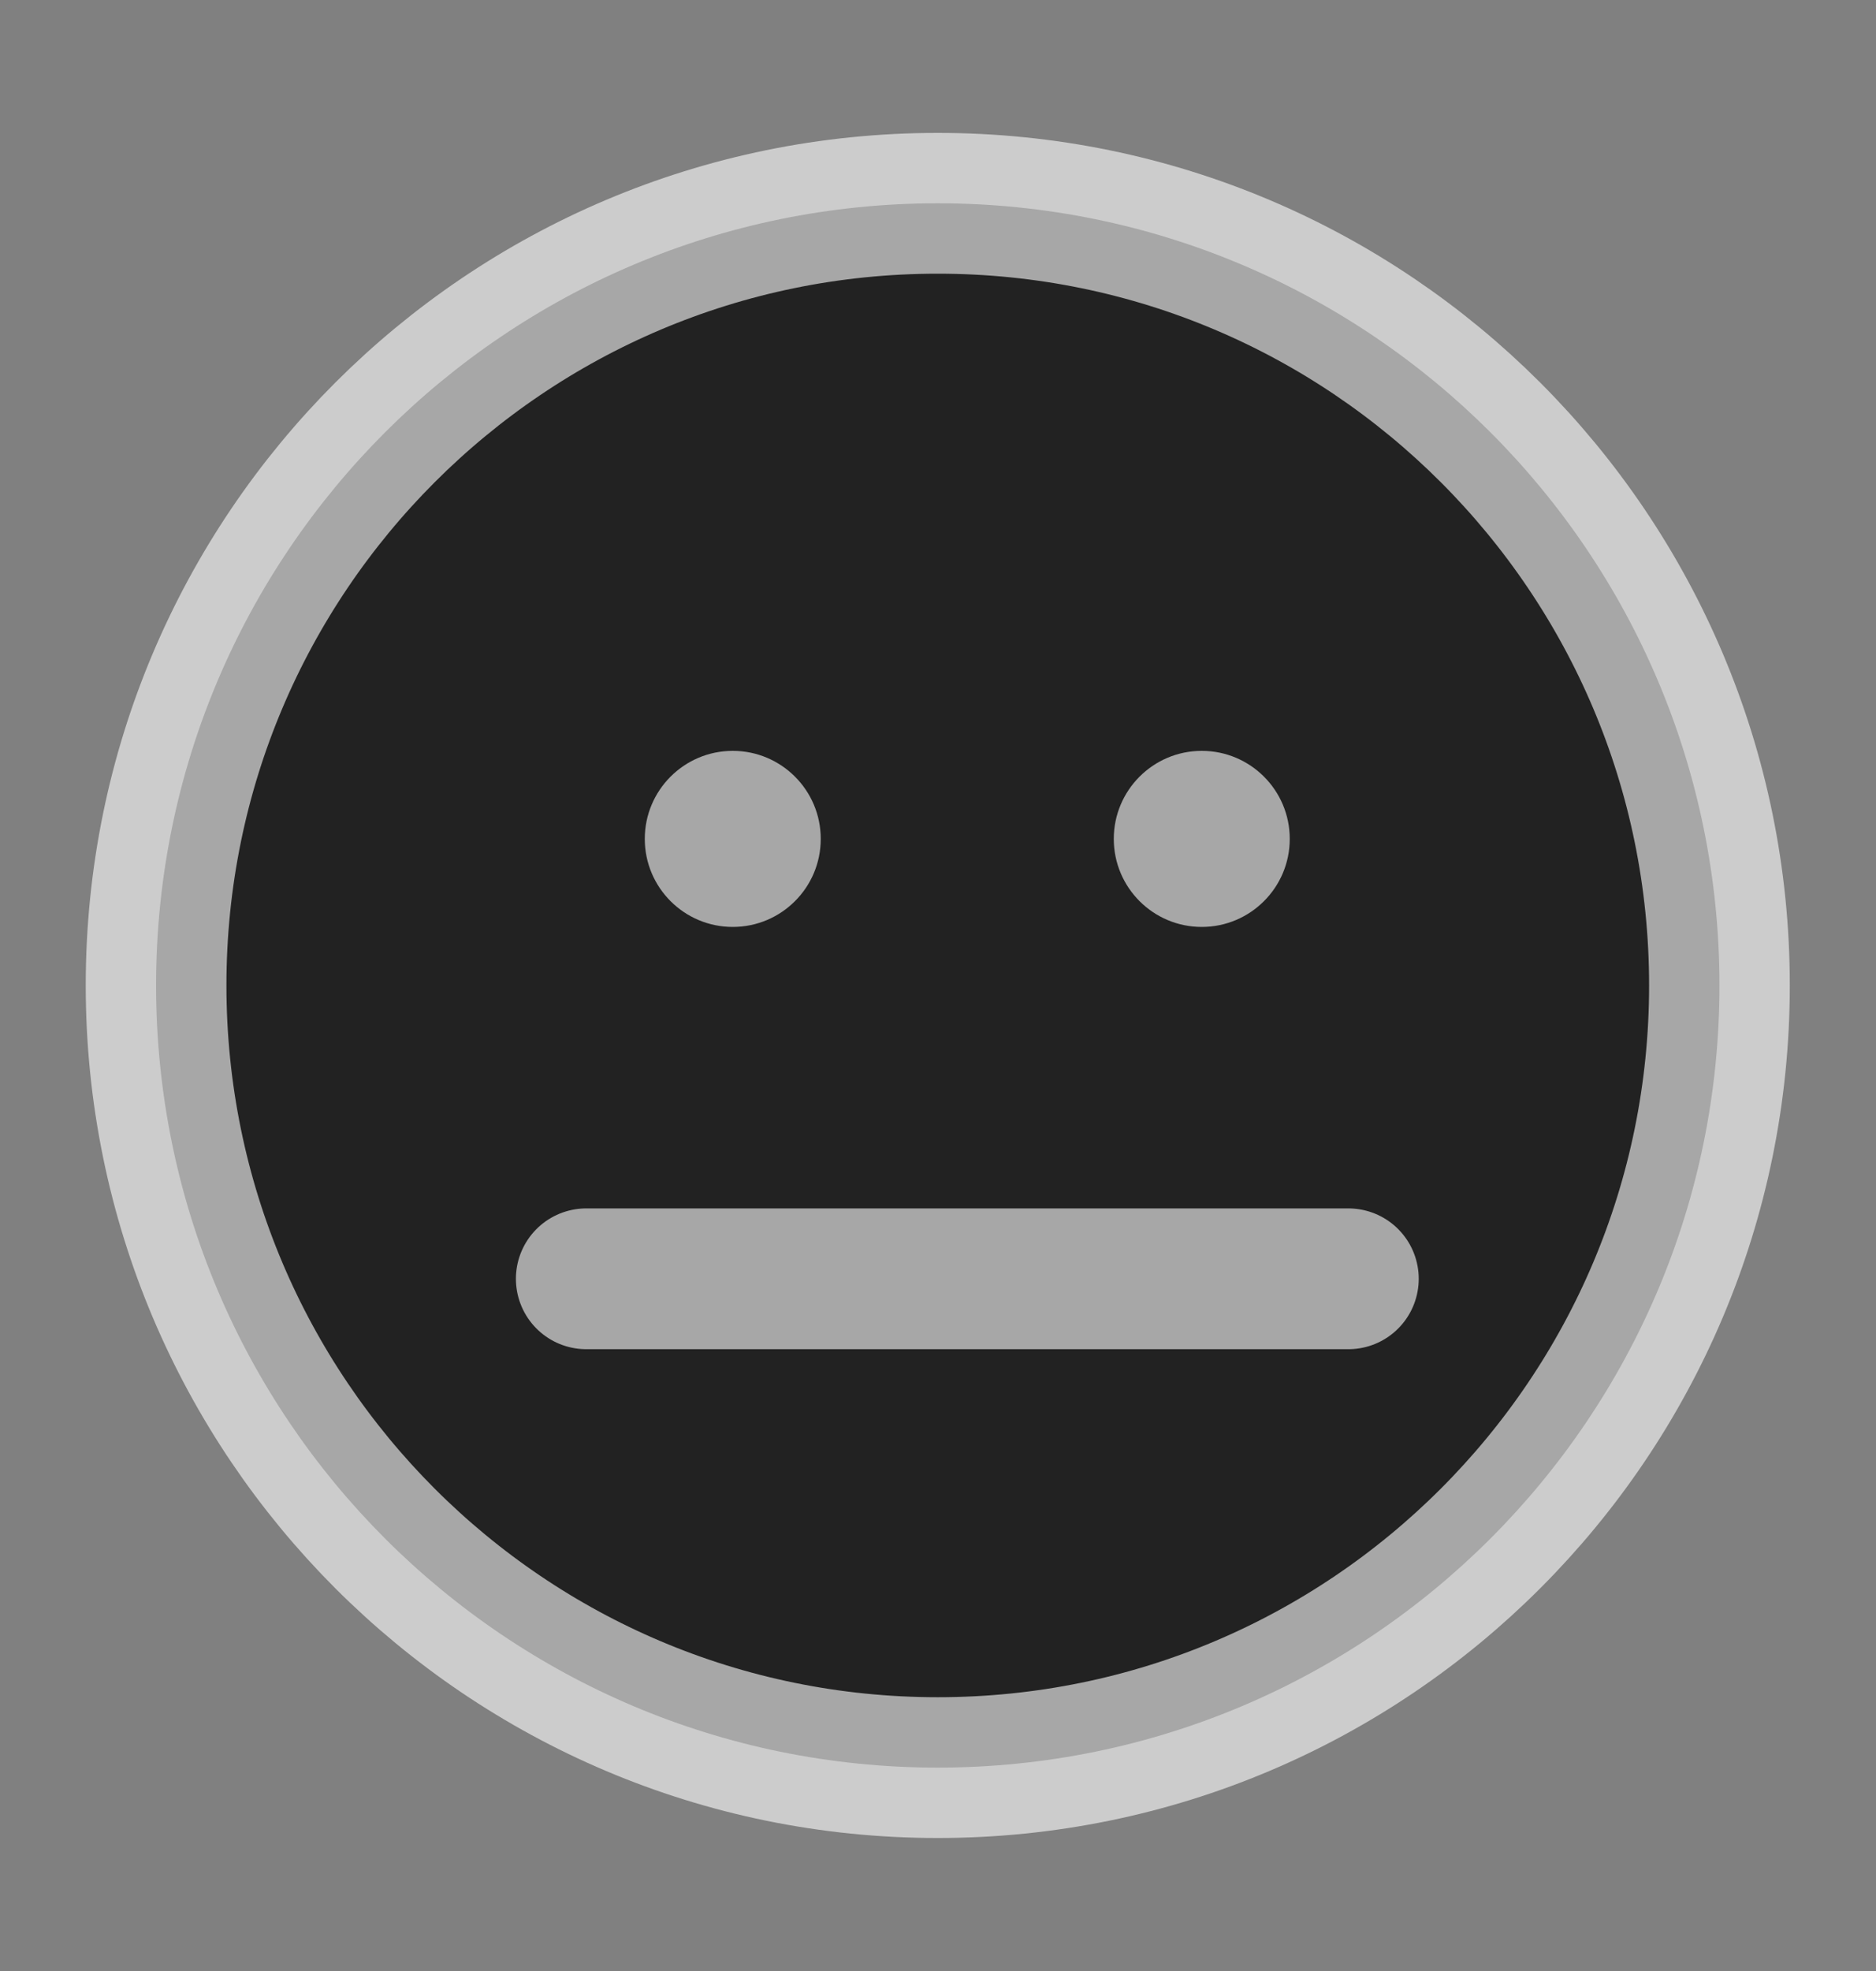 <svg width="20" height="21" viewBox="0 0 20 21" fill="none" xmlns="http://www.w3.org/2000/svg">
<rect x="0" y="0" width="20" height="21" fill="#808080" stroke="none"/>
<g id="smile-dizzy">
<path id="Vector" d="M9.997 18.833C14.6 18.833 18.331 15.102 18.331 10.499C18.331 5.897 14.6 2.166 9.997 2.166C5.395 2.166 1.664 5.897 1.664 10.499C1.664 15.102 5.395 18.833 9.997 18.833Z" fill="#222222" stroke="white" stroke-opacity="0.6" stroke-width="1.5" stroke-linecap="round" stroke-linejoin="round"/>
<g id="Group 26086834">
<circle id="Ellipse 323" cx="7.812" cy="8.938" r="0.938" fill="white" fill-opacity="0.6"/>
<circle id="Ellipse 324" cx="12.812" cy="8.938" r="0.938" fill="white" fill-opacity="0.6"/>
</g>
<path id="Vector 631" d="M6.25 13.625H14.375" stroke="white" stroke-opacity="0.6" stroke-width="1.5" stroke-linecap="round"/>
</g>
</svg>
